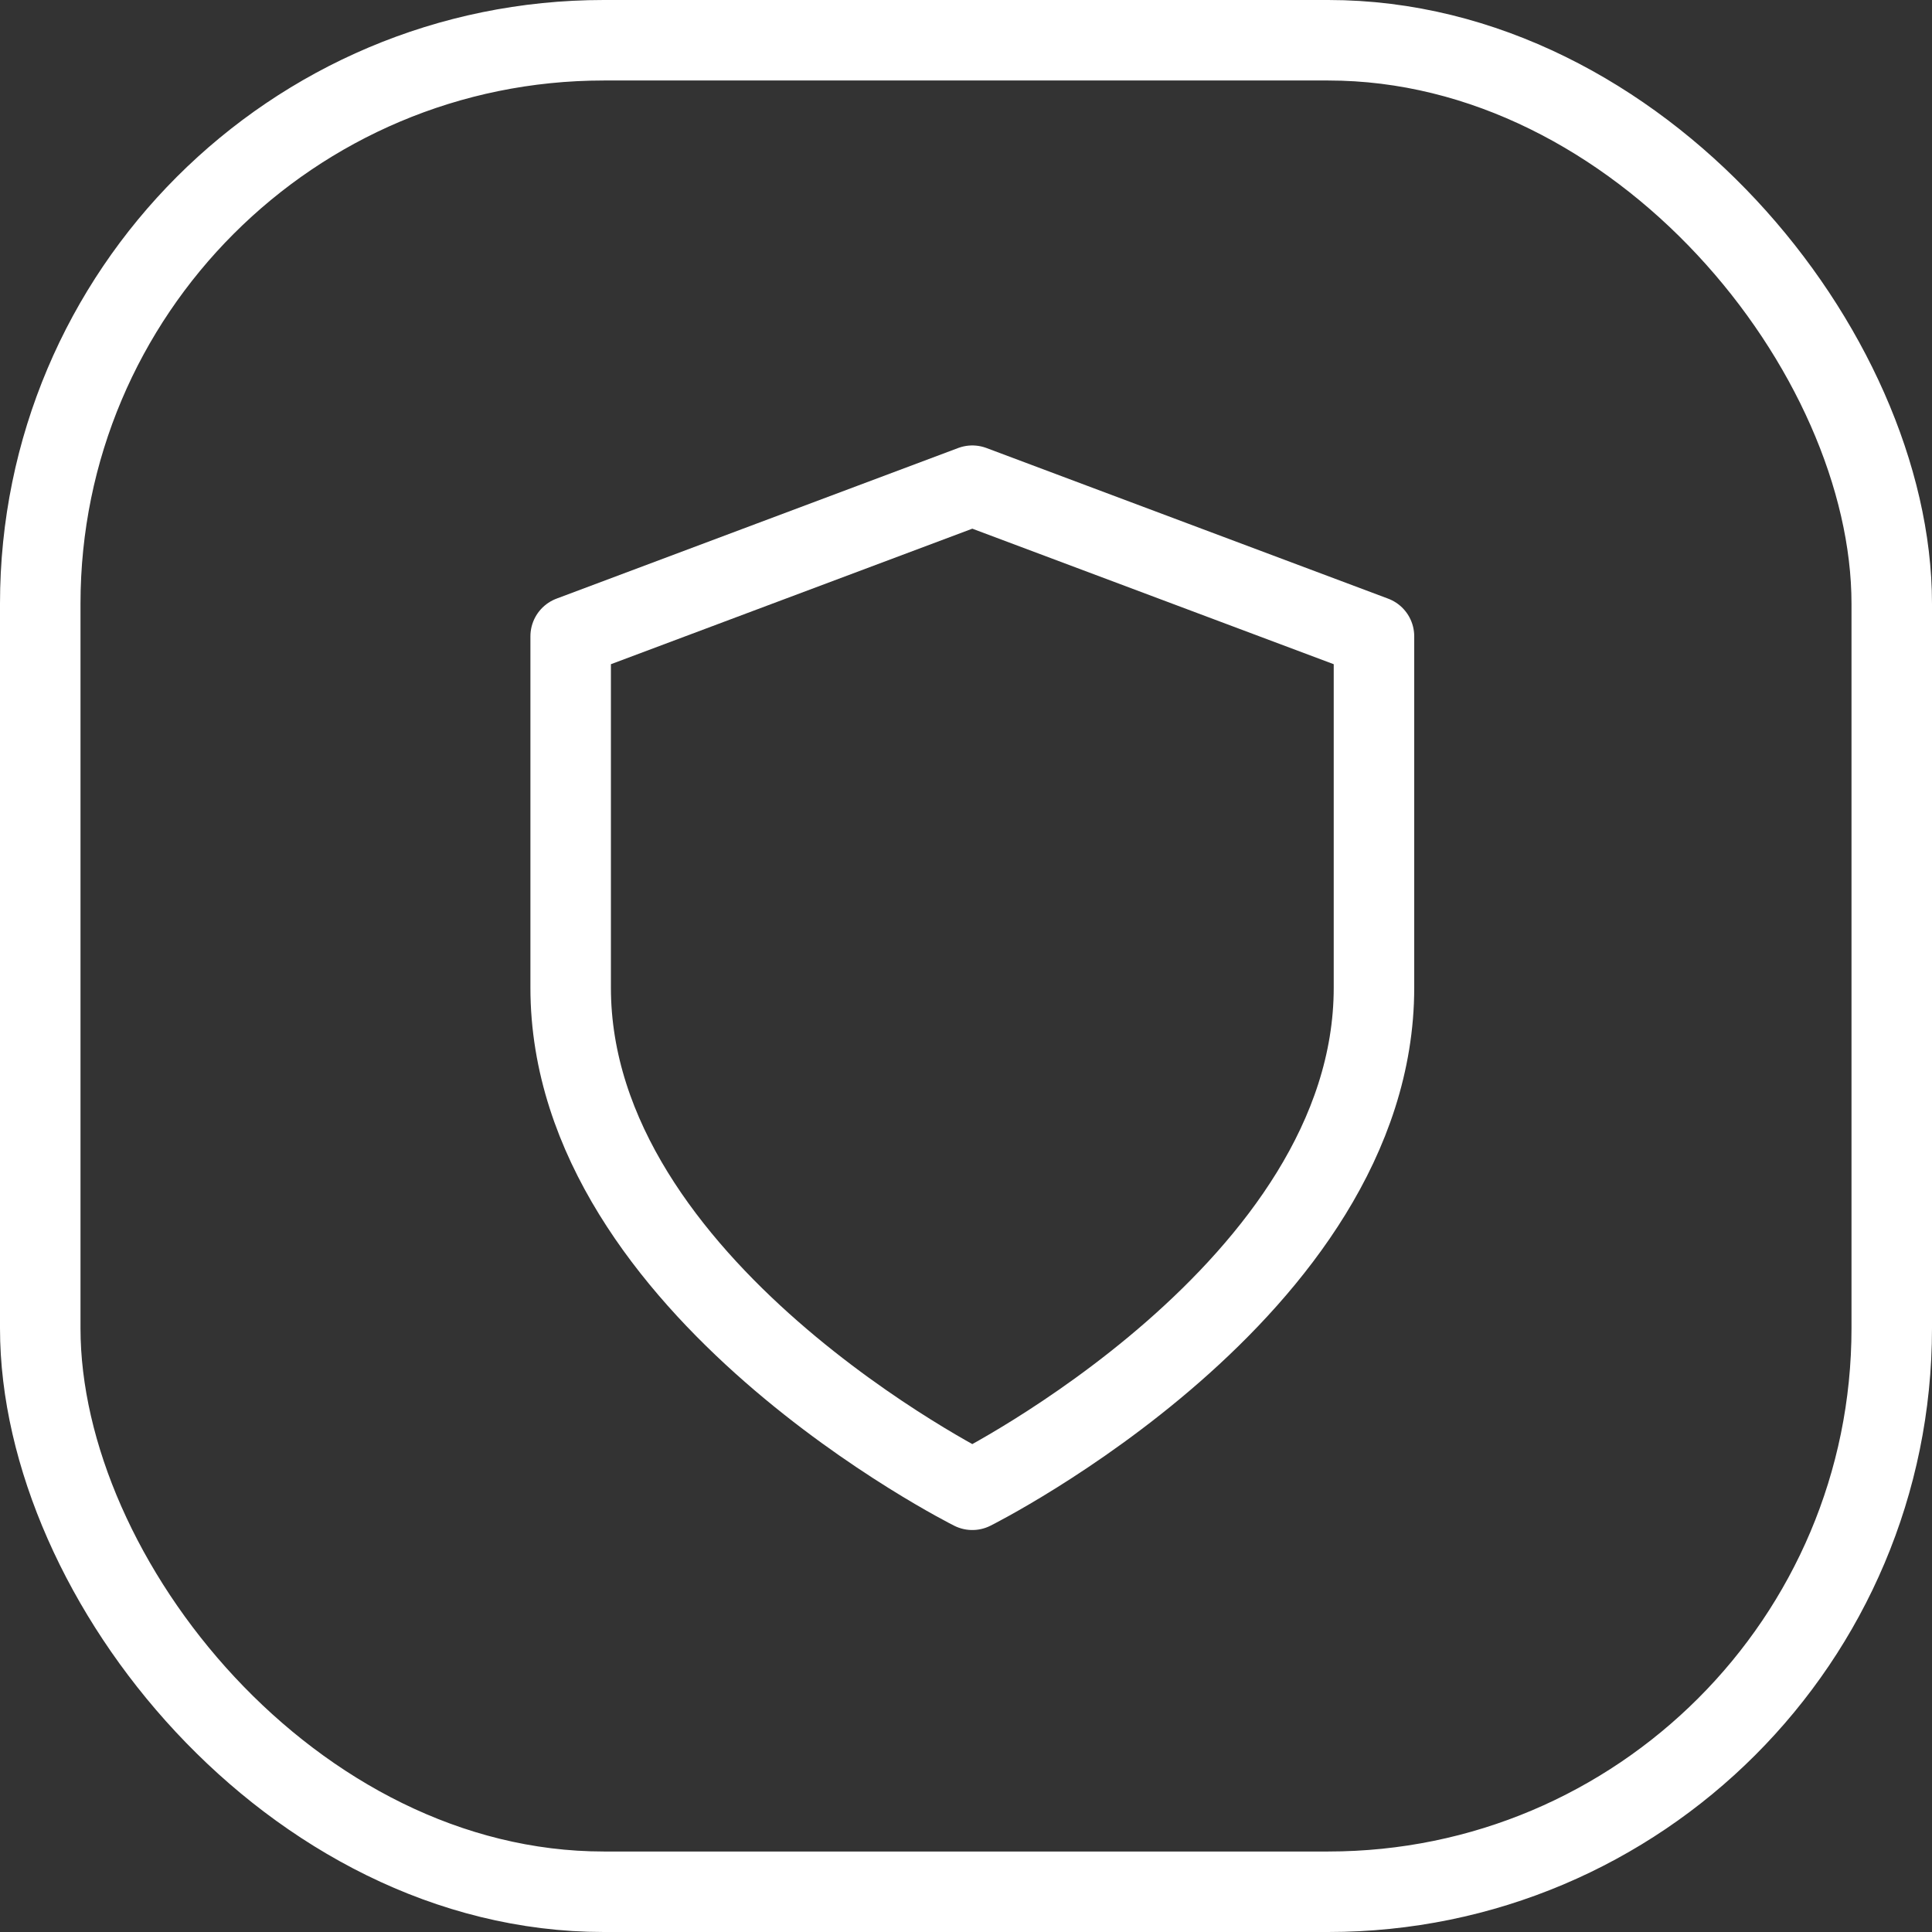 <svg xmlns="http://www.w3.org/2000/svg" width="48" height="48" viewBox="0 0 48 48">
    <rect x="0" y="0" width="48" height="48" fill="#333333" stroke="none"/>
    <g fill="none" stroke="#fff" stroke-width="2px">
        <g>
            <rect width="48" height="48" stroke="none" rx="15"/>
            <rect width="46" height="46" x="1" y="1" rx="14"/>
        </g>
        <path stroke-linecap="round" stroke-linejoin="round" d="M15.979 27.946s9.979-4.989 9.979-12.473V6.742L15.979 3 6 6.742v8.731c0 7.484 9.979 12.473 9.979 12.473z" transform="translate(8.178 9.067)"/>
    </g>
</svg>
